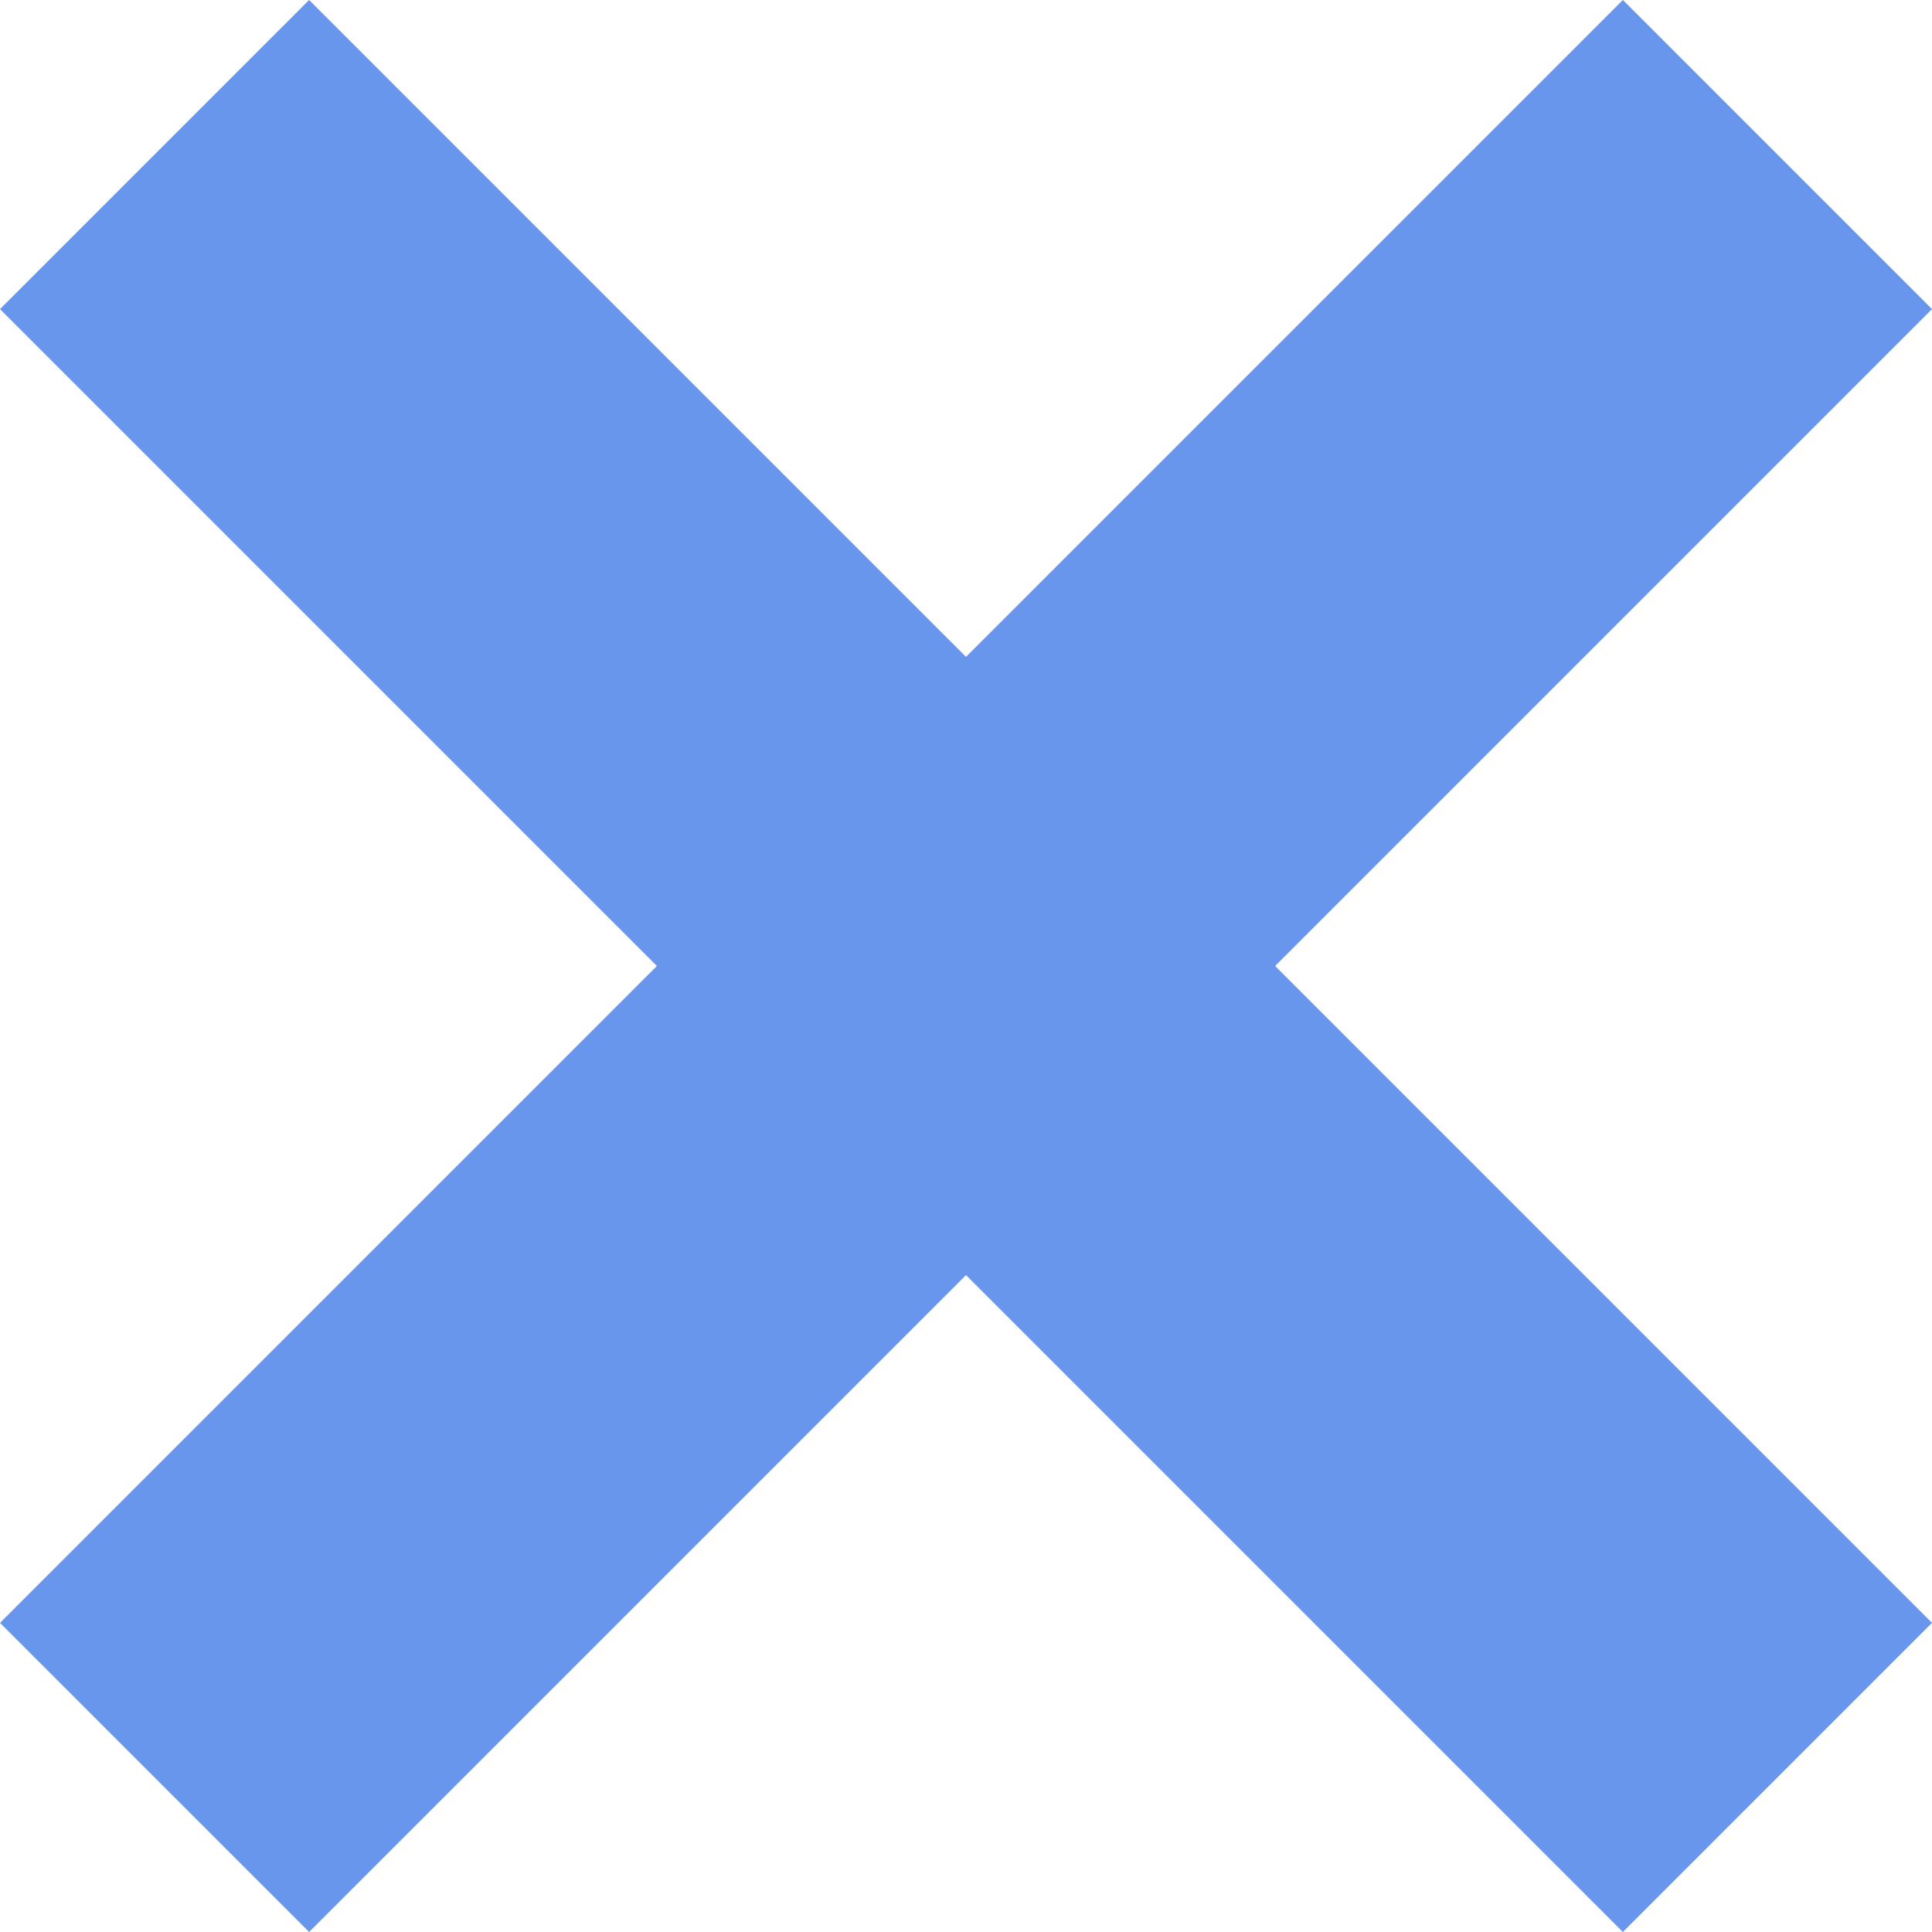 <svg xmlns="http://www.w3.org/2000/svg" width="26" height="26" viewBox="0 0 26 26">
  <title>
    AdminDeleteHover
  </title>
  <g fill="none" fill-rule="evenodd">
    <rect width="26" height="26"/>
    <path fill="#6896ED" d="M17.16 13L26 21.84 21.84 26 13 17.16 4.16 26 0 21.84 8.84 13 0 4.16 4.16 0 13 8.84 21.84 0 26 4.16 17.16 13z"/>
  </g>
</svg>
